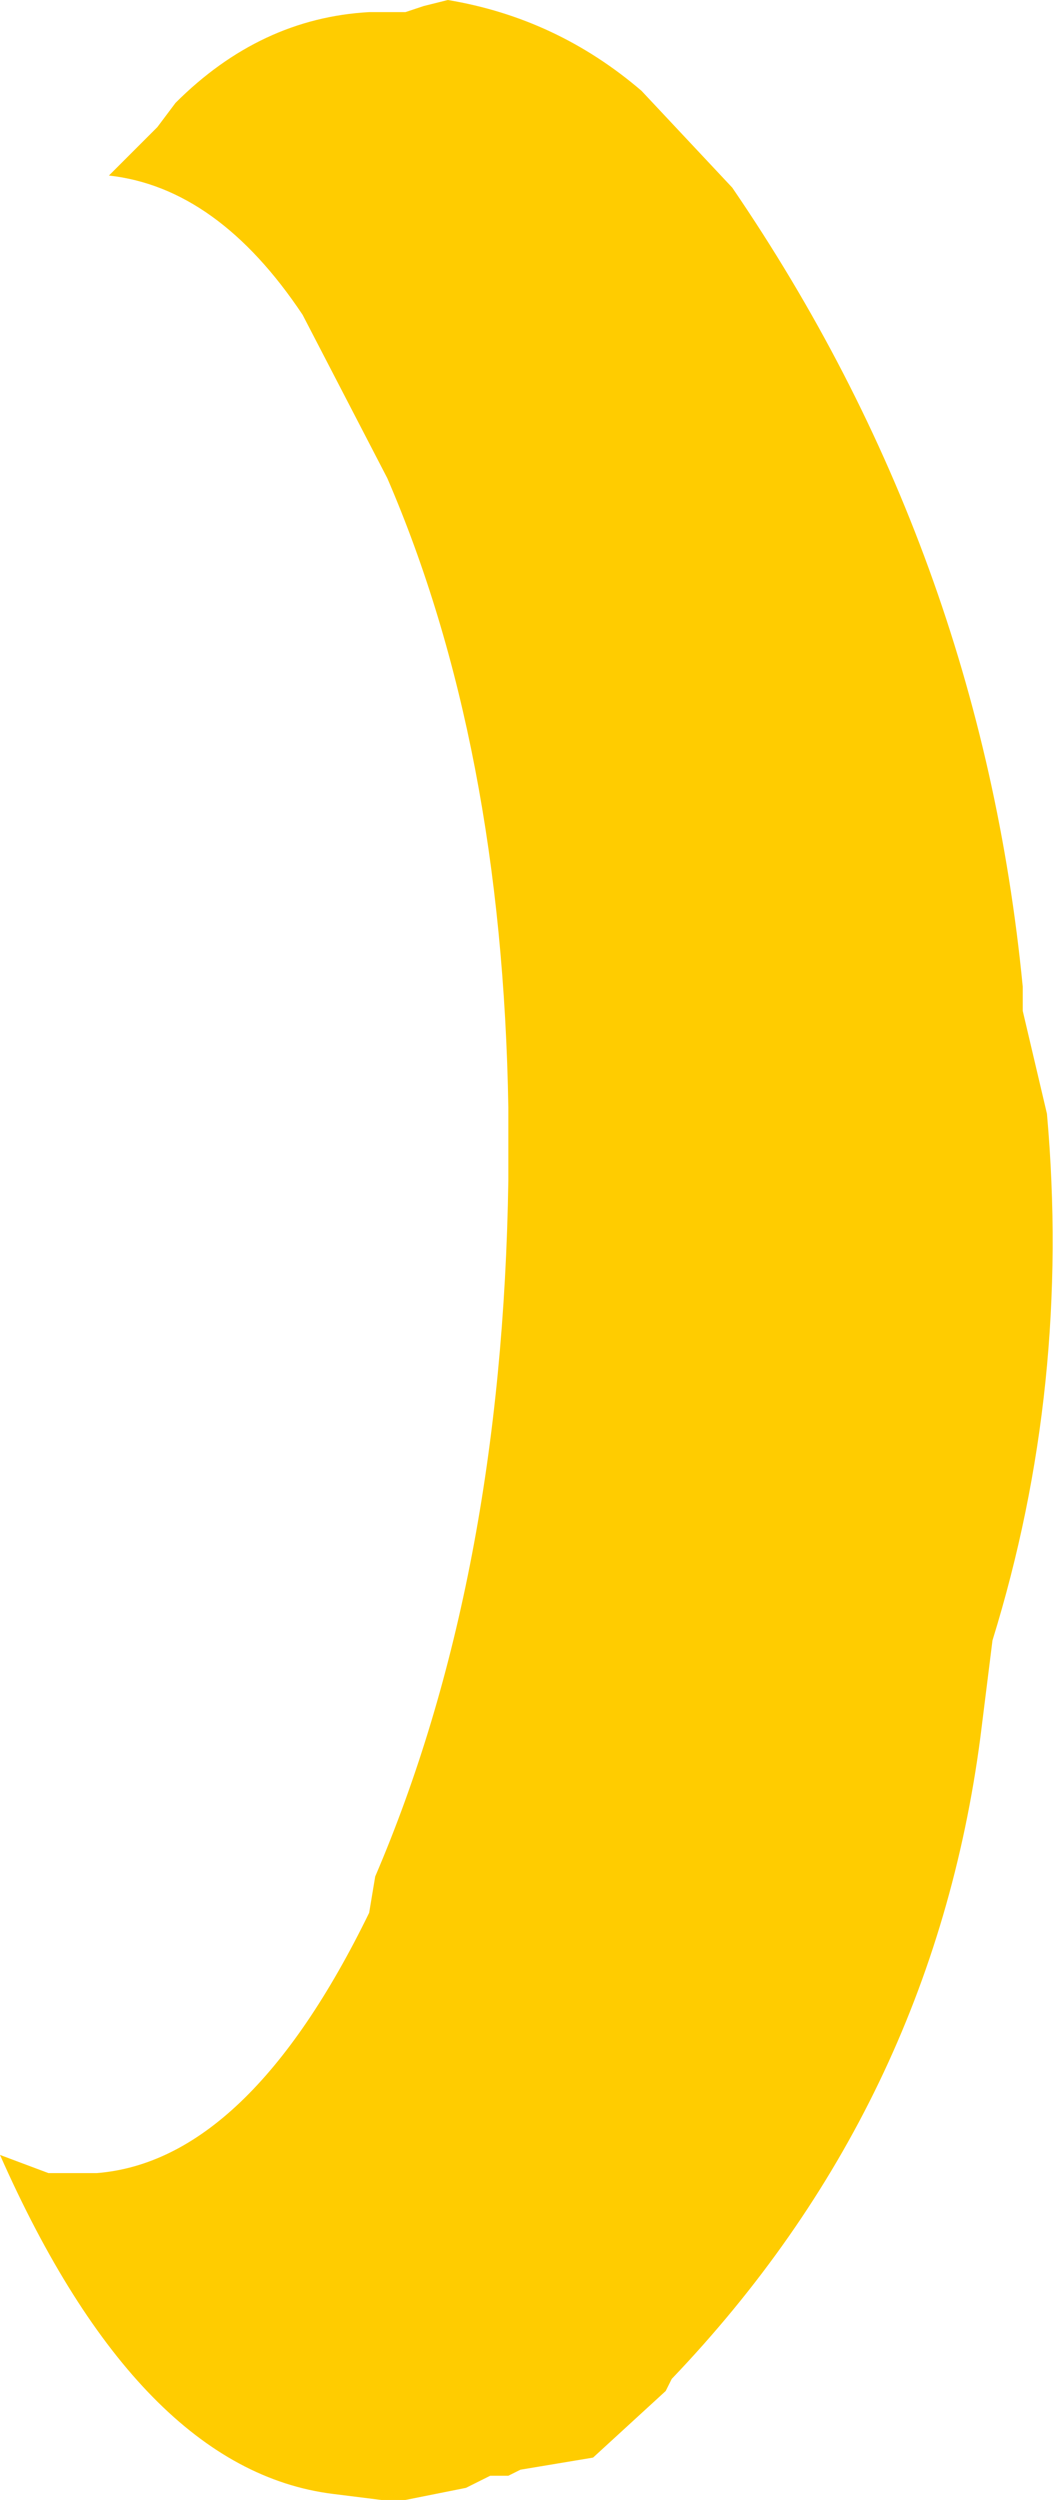 <?xml version="1.0" encoding="UTF-8" standalone="no"?>
<svg xmlns:xlink="http://www.w3.org/1999/xlink" height="20.65px" width="8.7px" xmlns="http://www.w3.org/2000/svg">
  <g transform="matrix(1.0, 0.0, 0.0, 1.0, 2.9, 25.65)">
    <path d="M0.6 -25.6 L0.8 -25.65 Q1.7 -25.5 2.4 -24.9 L3.15 -24.1 Q5.2 -21.1 5.55 -17.5 L5.55 -17.3 5.75 -16.45 Q5.95 -14.2 5.3 -12.1 L5.2 -11.3 Q4.8 -8.25 2.65 -6.0 L2.6 -5.9 2.0 -5.35 1.4 -5.25 1.3 -5.2 1.15 -5.2 0.95 -5.1 0.45 -5.0 0.25 -5.0 -0.15 -5.05 Q-1.75 -5.25 -2.9 -7.85 L-2.5 -7.7 -2.2 -7.7 -2.1 -7.7 Q-0.85 -7.8 0.15 -9.85 L0.2 -10.15 Q1.25 -12.6 1.3 -15.9 L1.3 -16.5 Q1.25 -19.5 0.3 -21.7 L-0.4 -23.05 Q-1.1 -24.1 -2.0 -24.2 L-1.6 -24.6 -1.45 -24.8 Q-0.75 -25.5 0.15 -25.55 L0.25 -25.55 0.35 -25.55 0.45 -25.55 0.6 -25.6" fill="#ffcc00" fill-rule="evenodd" stroke="none"/>
  </g>
</svg>
